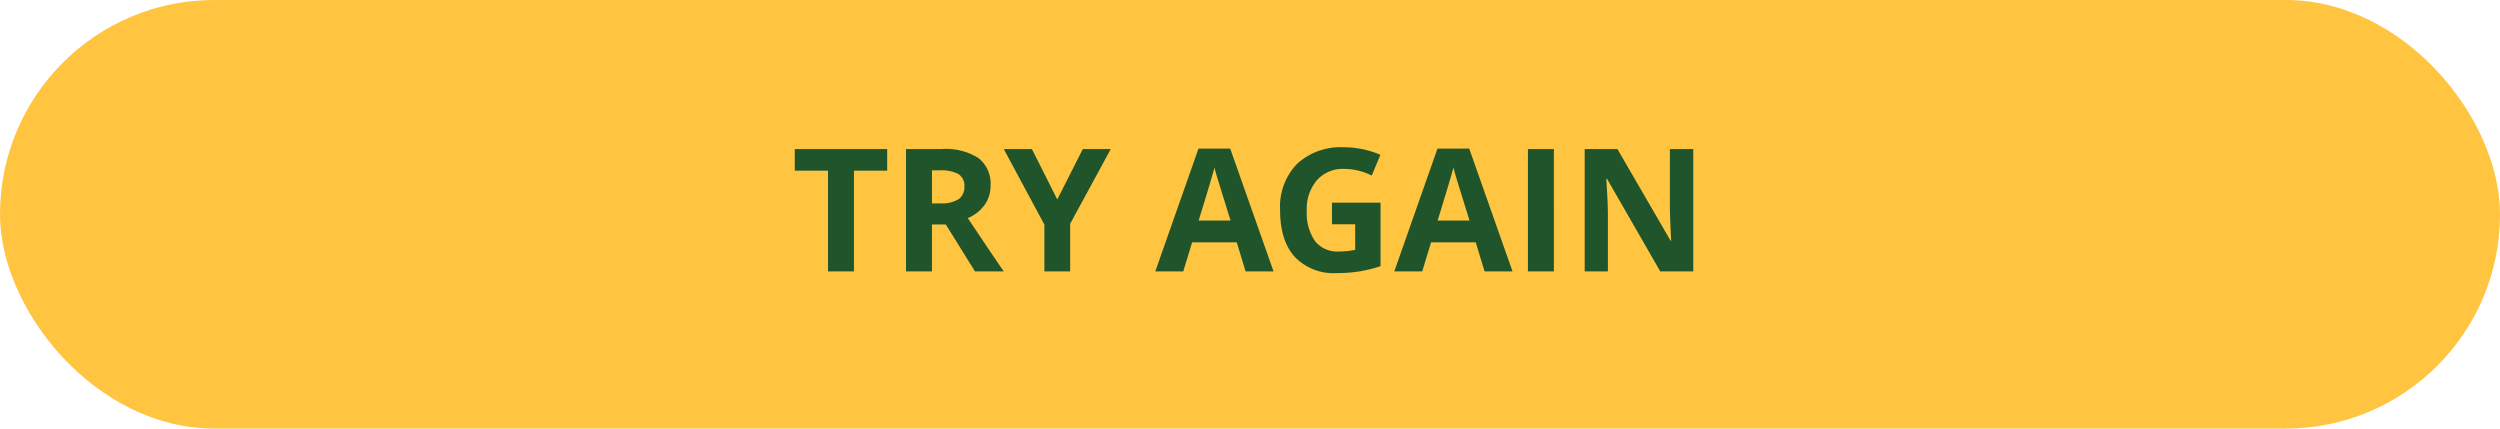 <svg xmlns="http://www.w3.org/2000/svg" width="350" height="60" viewBox="0 0 350 60"><defs><style>.a{fill:#ffc440;}.b{fill:#20552c;}</style></defs><g transform="translate(-465 -296)"><rect class="a" width="350" height="60" rx="30" transform="translate(465 296)"/><path class="b" d="M-55.447,0H-59.08V-14.109h-4.652v-3.023h12.938v3.023h-4.652Zm10.922-9.527h1.172a4.483,4.483,0,0,0,2.543-.574,2.05,2.05,0,0,0,.82-1.8,1.875,1.875,0,0,0-.838-1.734,5.084,5.084,0,0,0-2.6-.516h-1.1Zm0,2.953V0h-3.633V-17.133h4.992A8.544,8.544,0,0,1-38-15.861,4.538,4.538,0,0,1-36.322-12a4.546,4.546,0,0,1-.832,2.689A5.505,5.505,0,0,1-39.51-7.465Q-35.643-1.687-34.471,0H-38.5l-4.09-6.574Zm17.543-3.5,3.574-7.055h3.914L-25.178-6.668V0h-3.609V-6.551l-5.684-10.582h3.938ZM-.615,0-1.857-4.078H-8.1L-9.346,0H-13.26l6.047-17.2h4.441L3.3,0ZM-2.725-7.125q-1.723-5.543-1.939-6.27t-.311-1.148q-.387,1.5-2.215,7.418Zm14.2-2.5h6.8V-.738a19.162,19.162,0,0,1-3.111.756,20.266,20.266,0,0,1-2.982.217A7.546,7.546,0,0,1,6.258-2.045Q4.213-4.324,4.213-8.59a8.632,8.632,0,0,1,2.373-6.469,9.011,9.011,0,0,1,6.58-2.32,12.732,12.732,0,0,1,5.086,1.055l-1.207,2.906a8.621,8.621,0,0,0-3.9-.937,4.819,4.819,0,0,0-3.773,1.582A6.137,6.137,0,0,0,7.951-8.52,6.832,6.832,0,0,0,9.094-4.26a3.953,3.953,0,0,0,3.322,1.471,11.751,11.751,0,0,0,2.309-.234V-6.6H11.479ZM32.842,0,31.6-4.078H25.354L24.111,0H20.2l6.047-17.2h4.441L36.756,0ZM30.732-7.125q-1.723-5.543-1.939-6.27t-.311-1.148q-.387,1.5-2.215,7.418ZM38.912,0V-17.133h3.633V0ZM62.057,0H57.439L49.986-12.961h-.105q.223,3.434.223,4.9V0H46.857V-17.133h4.582L58.881-4.3h.082q-.176-3.34-.176-4.723v-8.109h3.27Z" transform="translate(640 334)"/></g></svg>